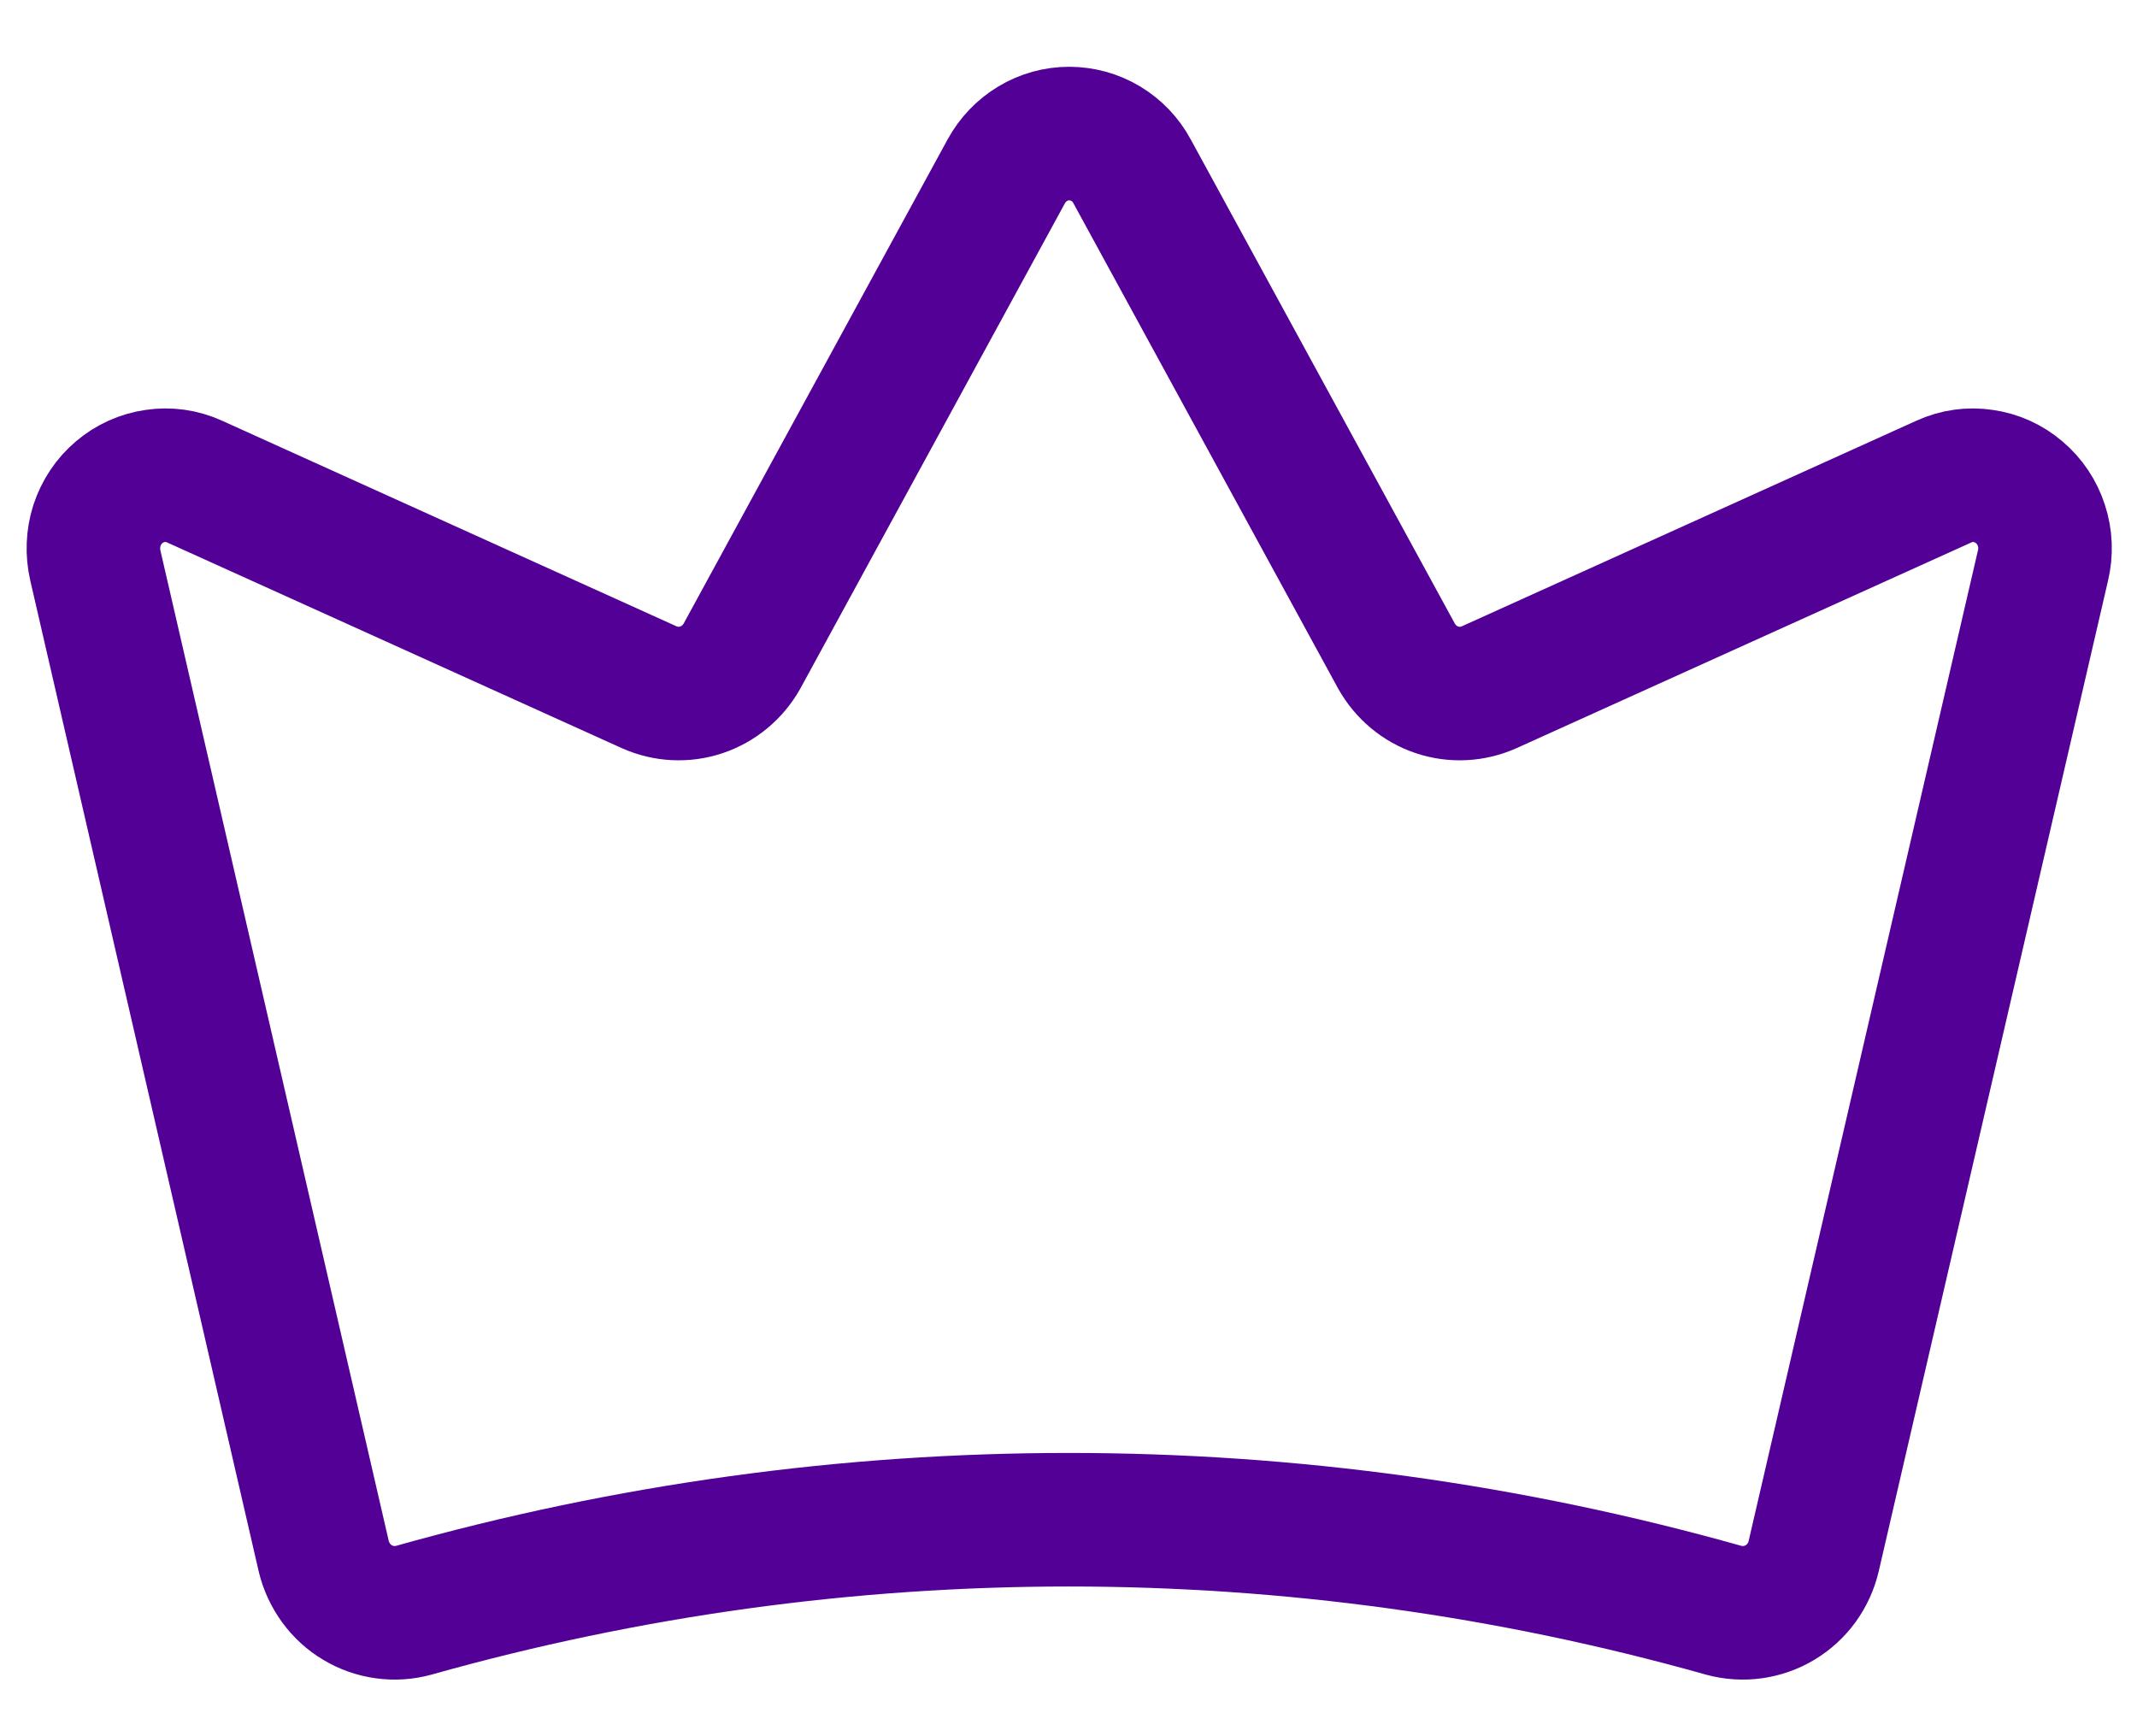 <svg width="16" height="13" viewBox="0 0 16 13" fill="none" xmlns="http://www.w3.org/2000/svg">
<path d="M2.424 11.653C2.441 11.725 2.473 11.792 2.516 11.852C2.56 11.912 2.614 11.962 2.677 11.999C2.74 12.037 2.809 12.061 2.882 12.071C2.954 12.081 3.027 12.076 3.097 12.057C6.307 11.153 9.697 11.153 12.906 12.057C12.976 12.076 13.05 12.081 13.122 12.071C13.194 12.061 13.264 12.037 13.327 11.999C13.389 11.962 13.444 11.912 13.488 11.852C13.531 11.792 13.562 11.725 13.579 11.653L15.296 4.235C15.32 4.135 15.316 4.031 15.284 3.934C15.253 3.837 15.195 3.751 15.118 3.686C15.041 3.62 14.948 3.578 14.848 3.564C14.749 3.549 14.648 3.563 14.556 3.605L11.149 5.146C11.026 5.201 10.886 5.208 10.758 5.165C10.63 5.122 10.523 5.032 10.456 4.913L8.476 1.283C8.43 1.197 8.362 1.126 8.279 1.076C8.196 1.026 8.101 1 8.005 1C7.909 1 7.815 1.026 7.732 1.076C7.649 1.126 7.581 1.197 7.534 1.283L5.555 4.913C5.488 5.032 5.38 5.122 5.252 5.165C5.124 5.208 4.985 5.201 4.861 5.146L1.455 3.605C1.363 3.563 1.262 3.549 1.162 3.564C1.063 3.578 0.969 3.62 0.892 3.686C0.815 3.751 0.758 3.837 0.726 3.934C0.695 4.031 0.691 4.135 0.714 4.235L2.424 11.653Z" stroke="#520096" stroke-linecap="round" stroke-linejoin="round"/>
</svg>
